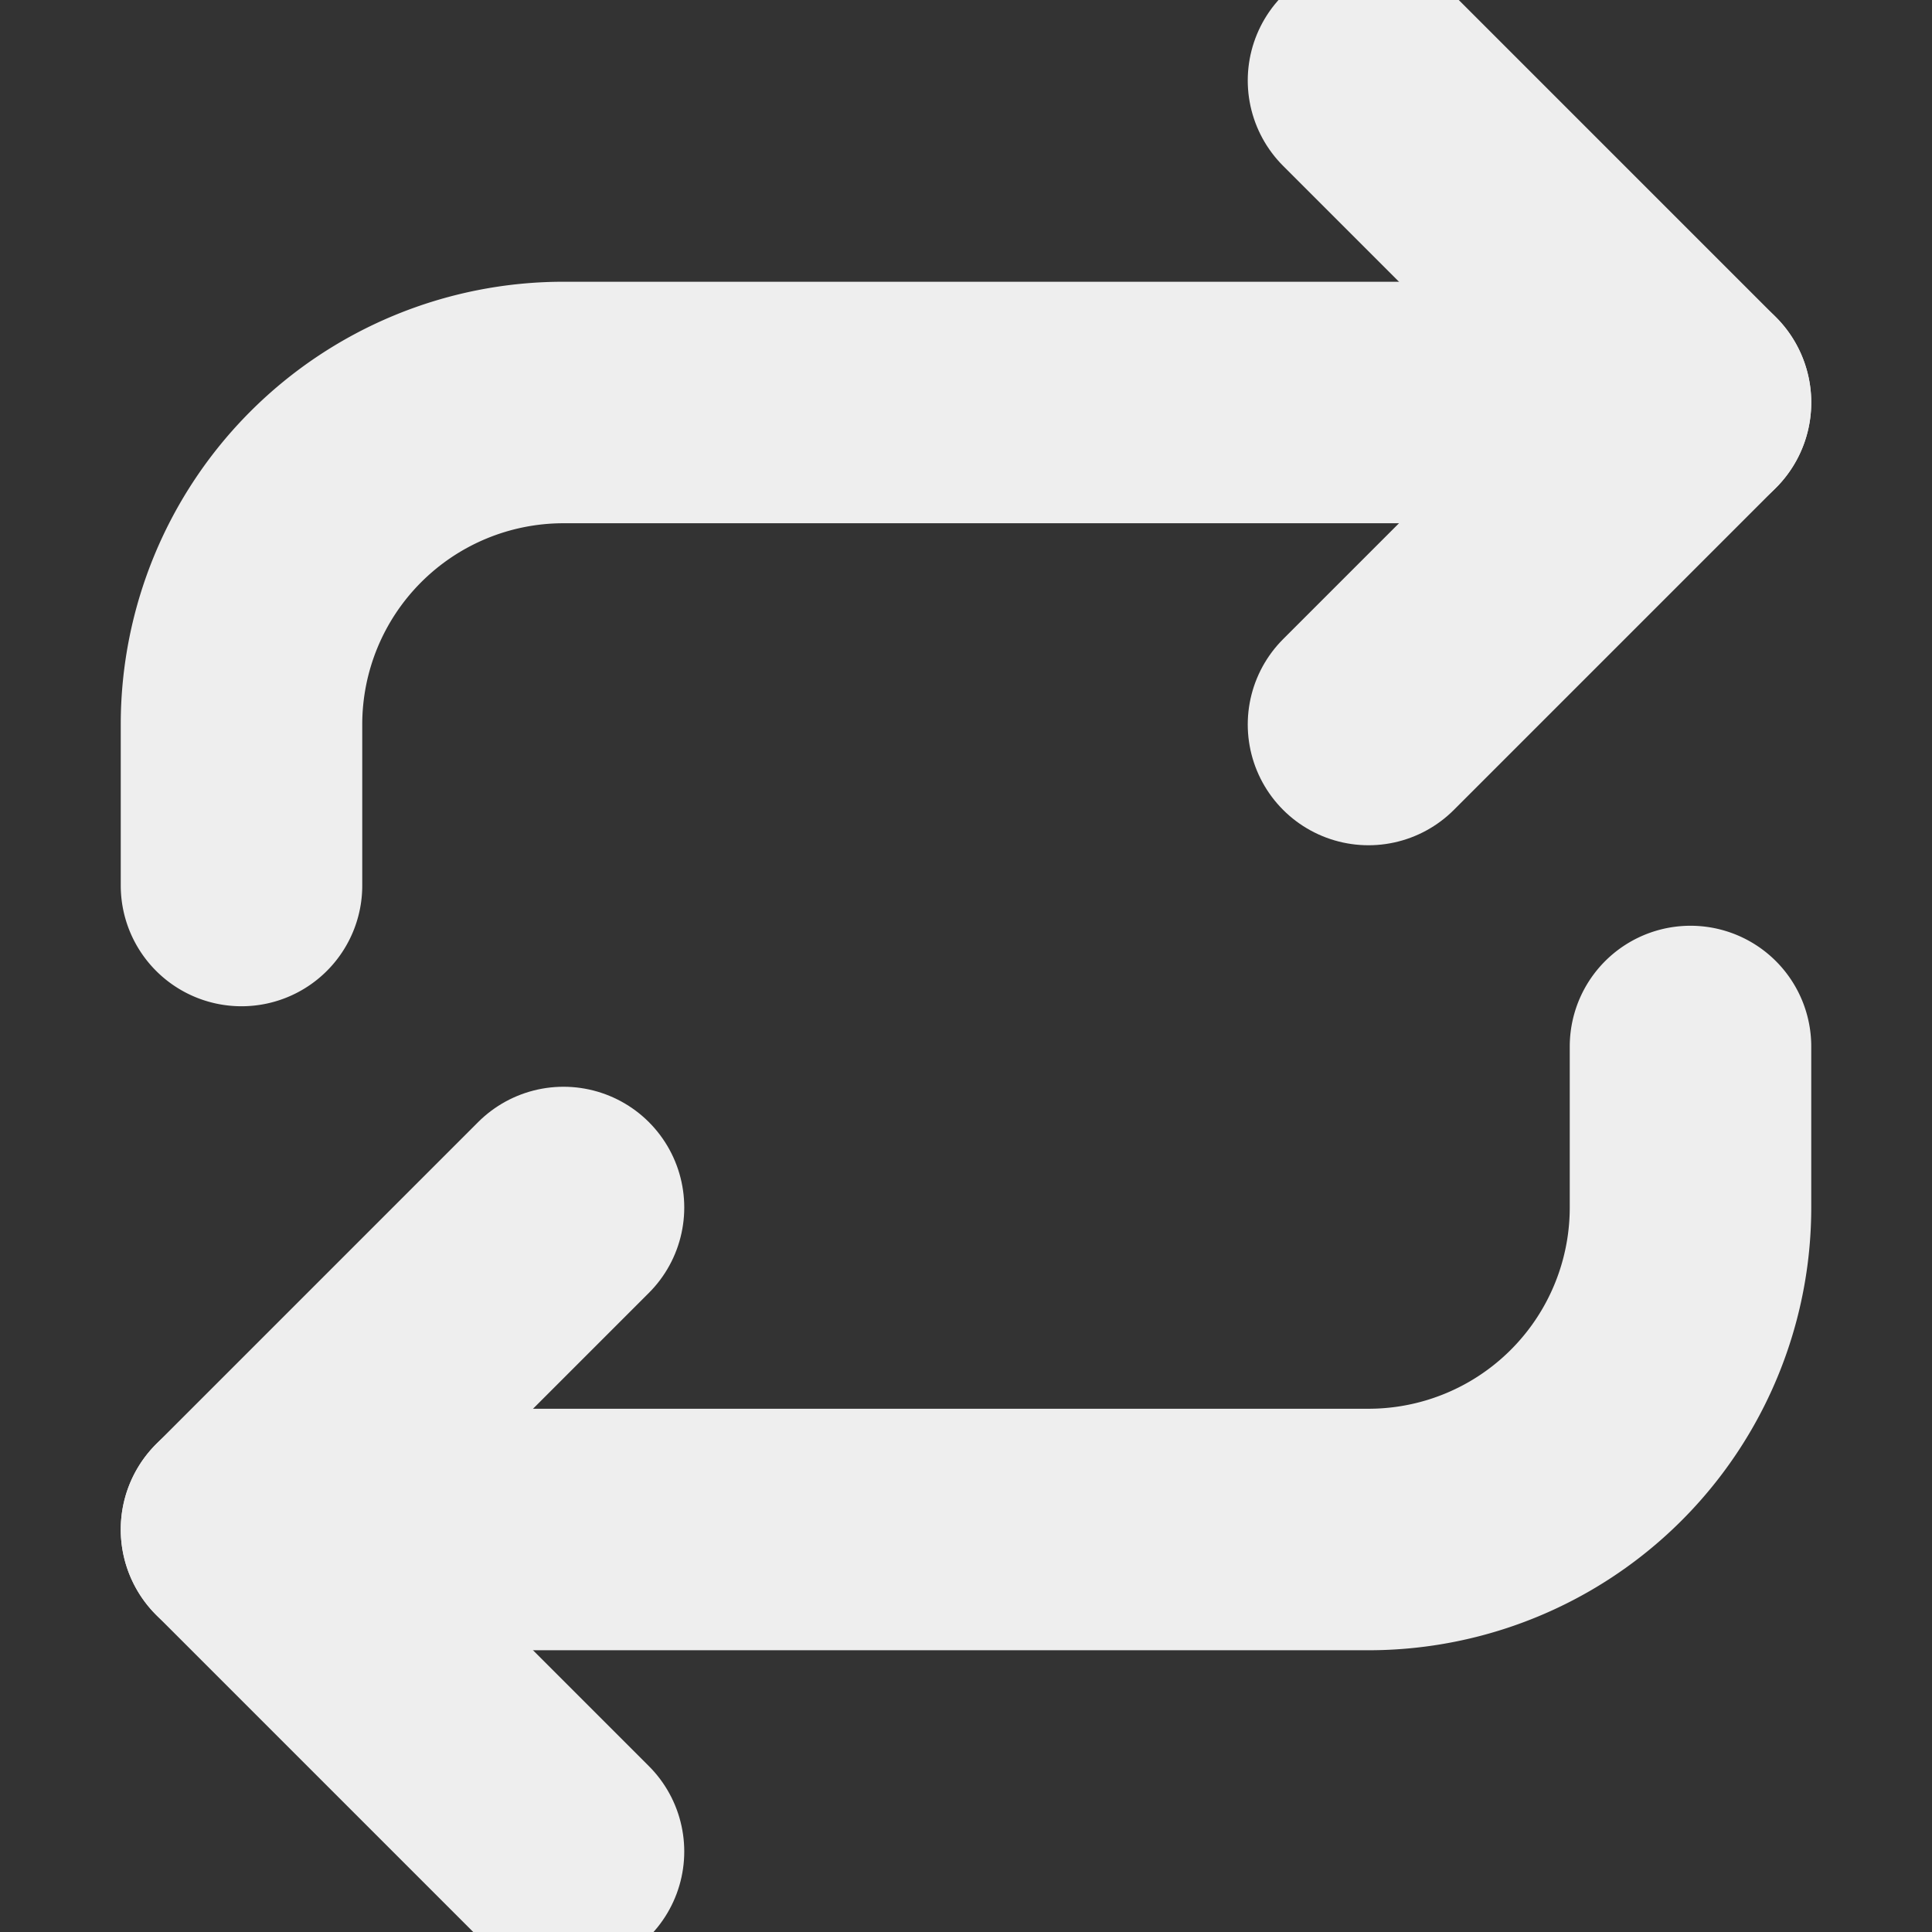 <svg xmlns="http://www.w3.org/2000/svg" width="100" height="100" viewBox="0 0 24 24" fill="none" stroke="#EEEEEE" stroke-width="3" stroke-linecap="round" stroke-linejoin="round" class="feather feather-repeat"><rect x="0" y="0" width="24" height="24" fill="#333333" stroke="none"/><polyline points="17 1 21 5 17 9"></polyline><path d="M3 11V9a4 4 0 0 1 4-4h14"></path><polyline points="7 23 3 19 7 15"></polyline><path d="M21 13v2a4 4 0 0 1-4 4H3"></path></svg>